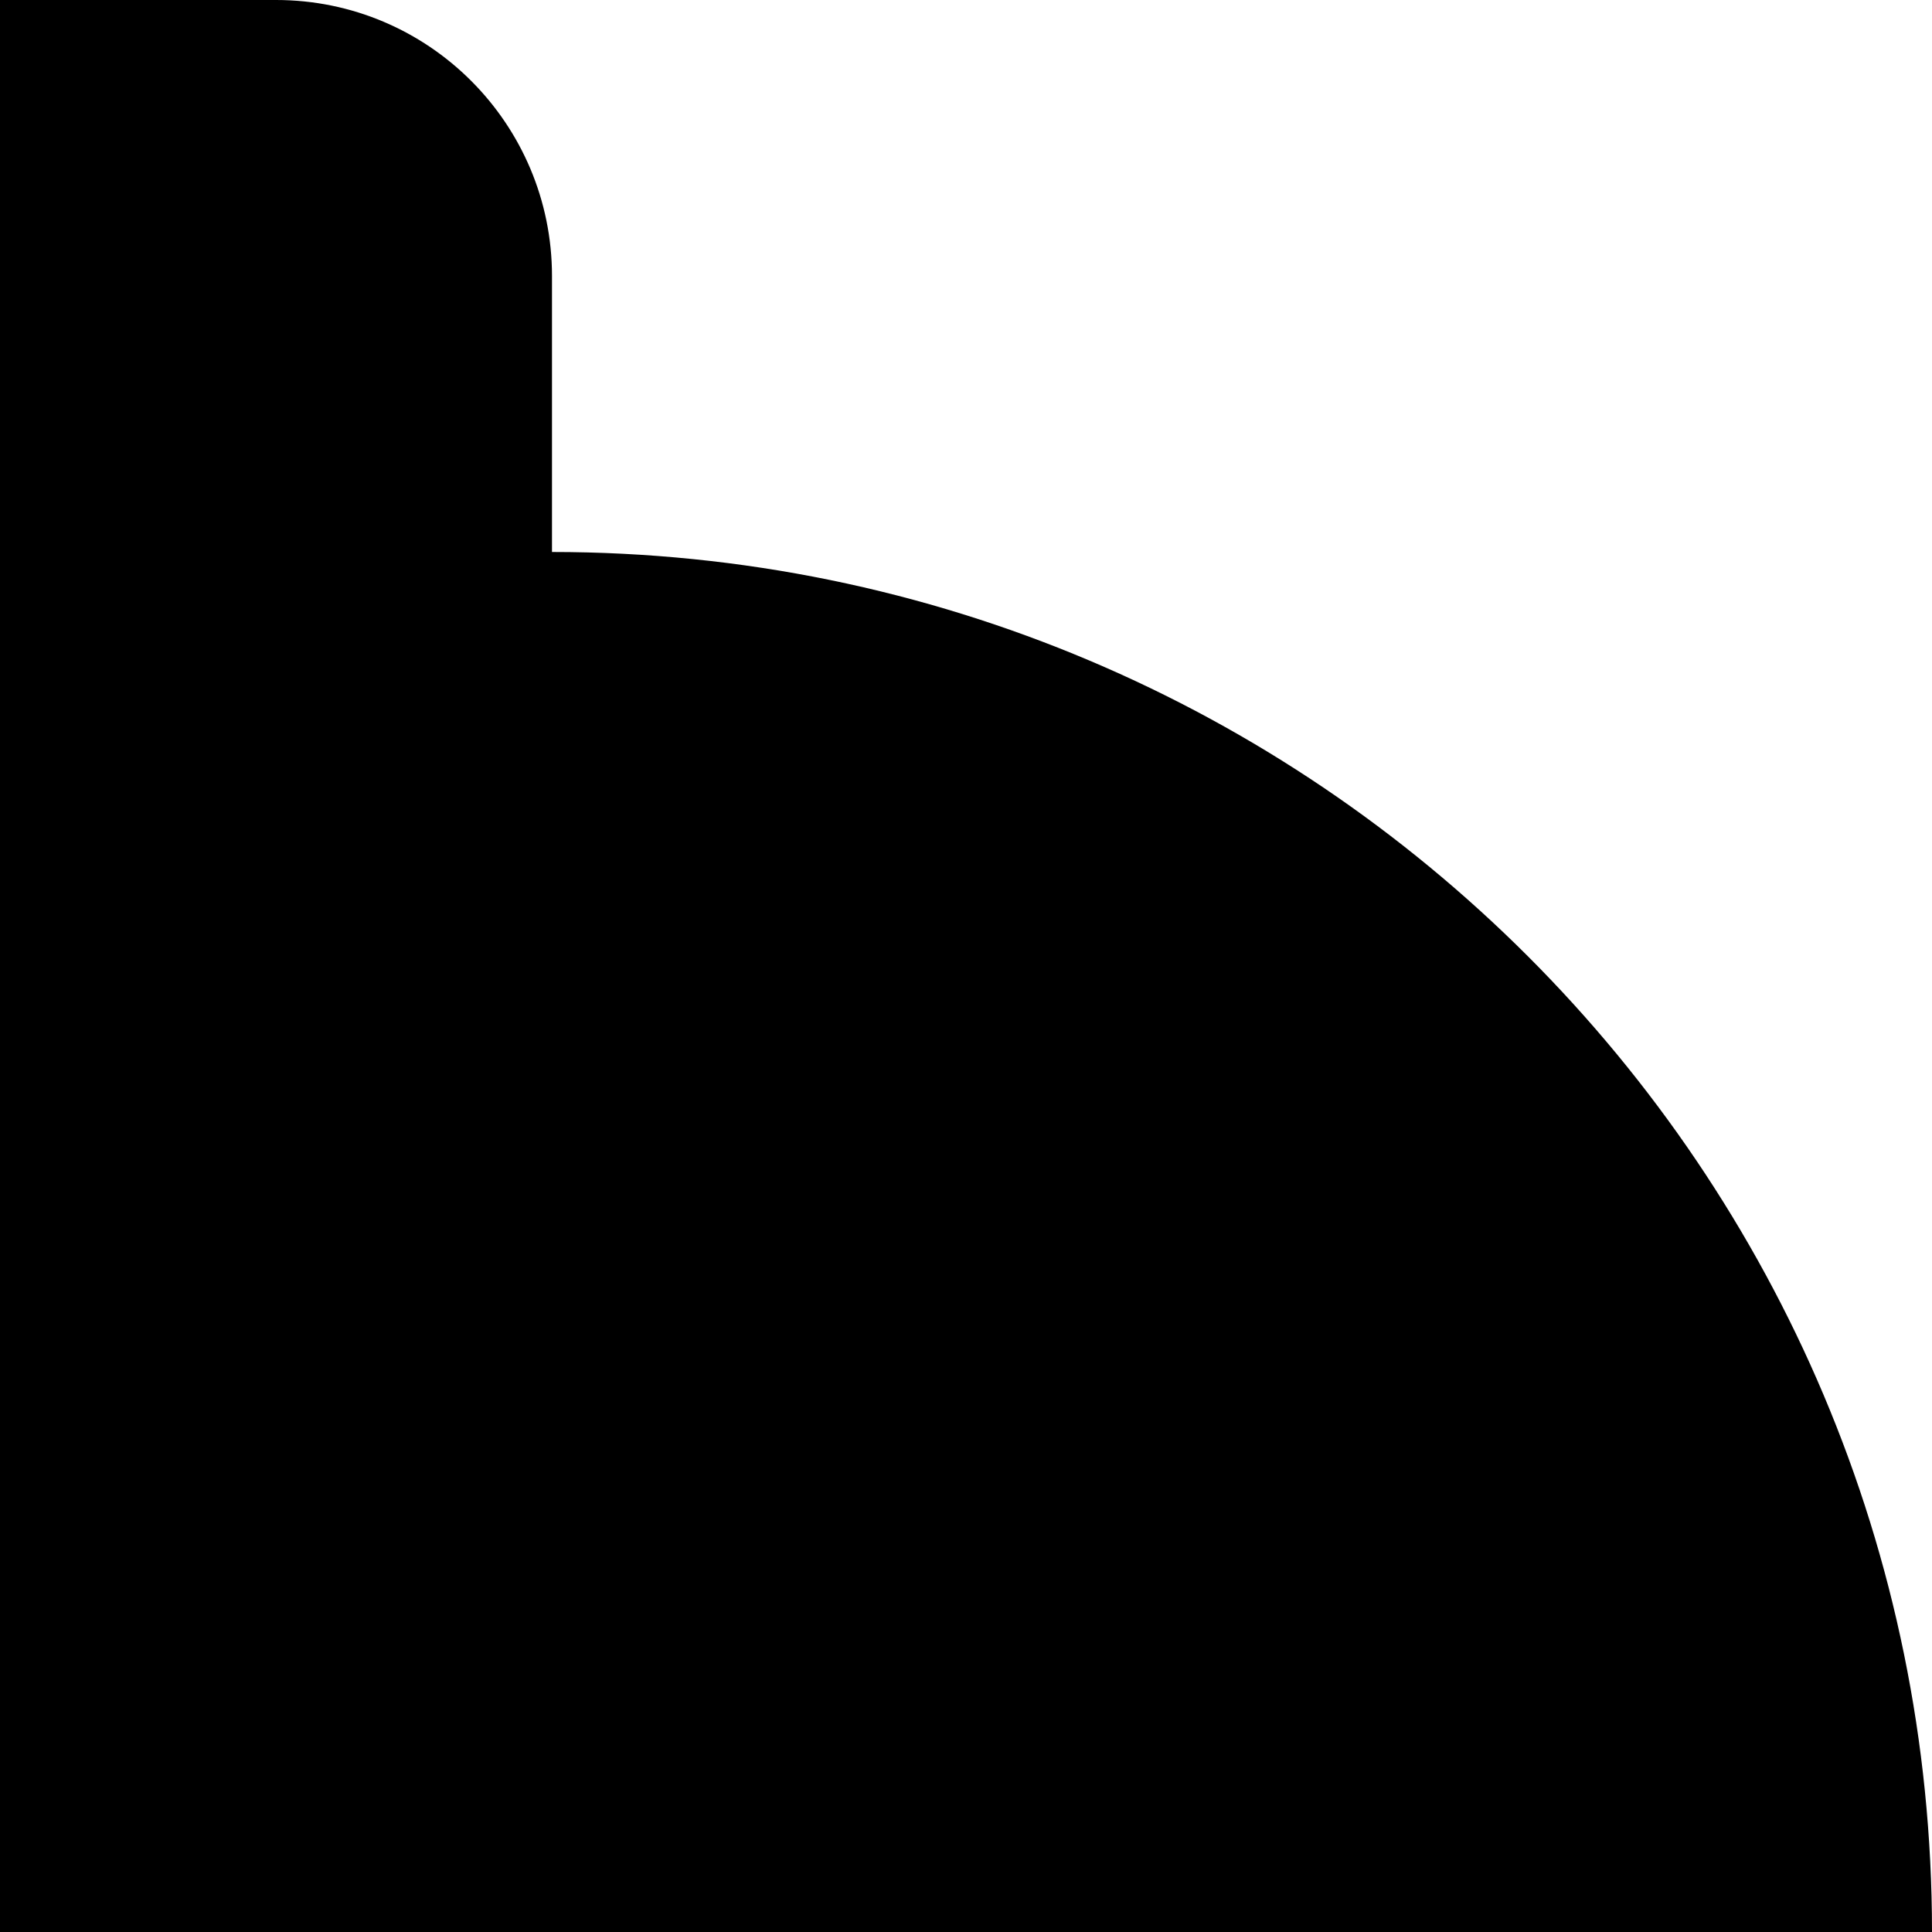 <svg width="24" height="24" viewBox="0 0 24 24" fill="none" xmlns="http://www.w3.org/2000/svg">
<path fill-rule="evenodd" clip-rule="evenodd" d="M24 24H6.857H0V3.429V0H3.429C5.322 0 6.857 1.535 6.857 3.429V6.857C16.325 6.857 24 14.532 24 24Z" fill="black"/>
</svg>
